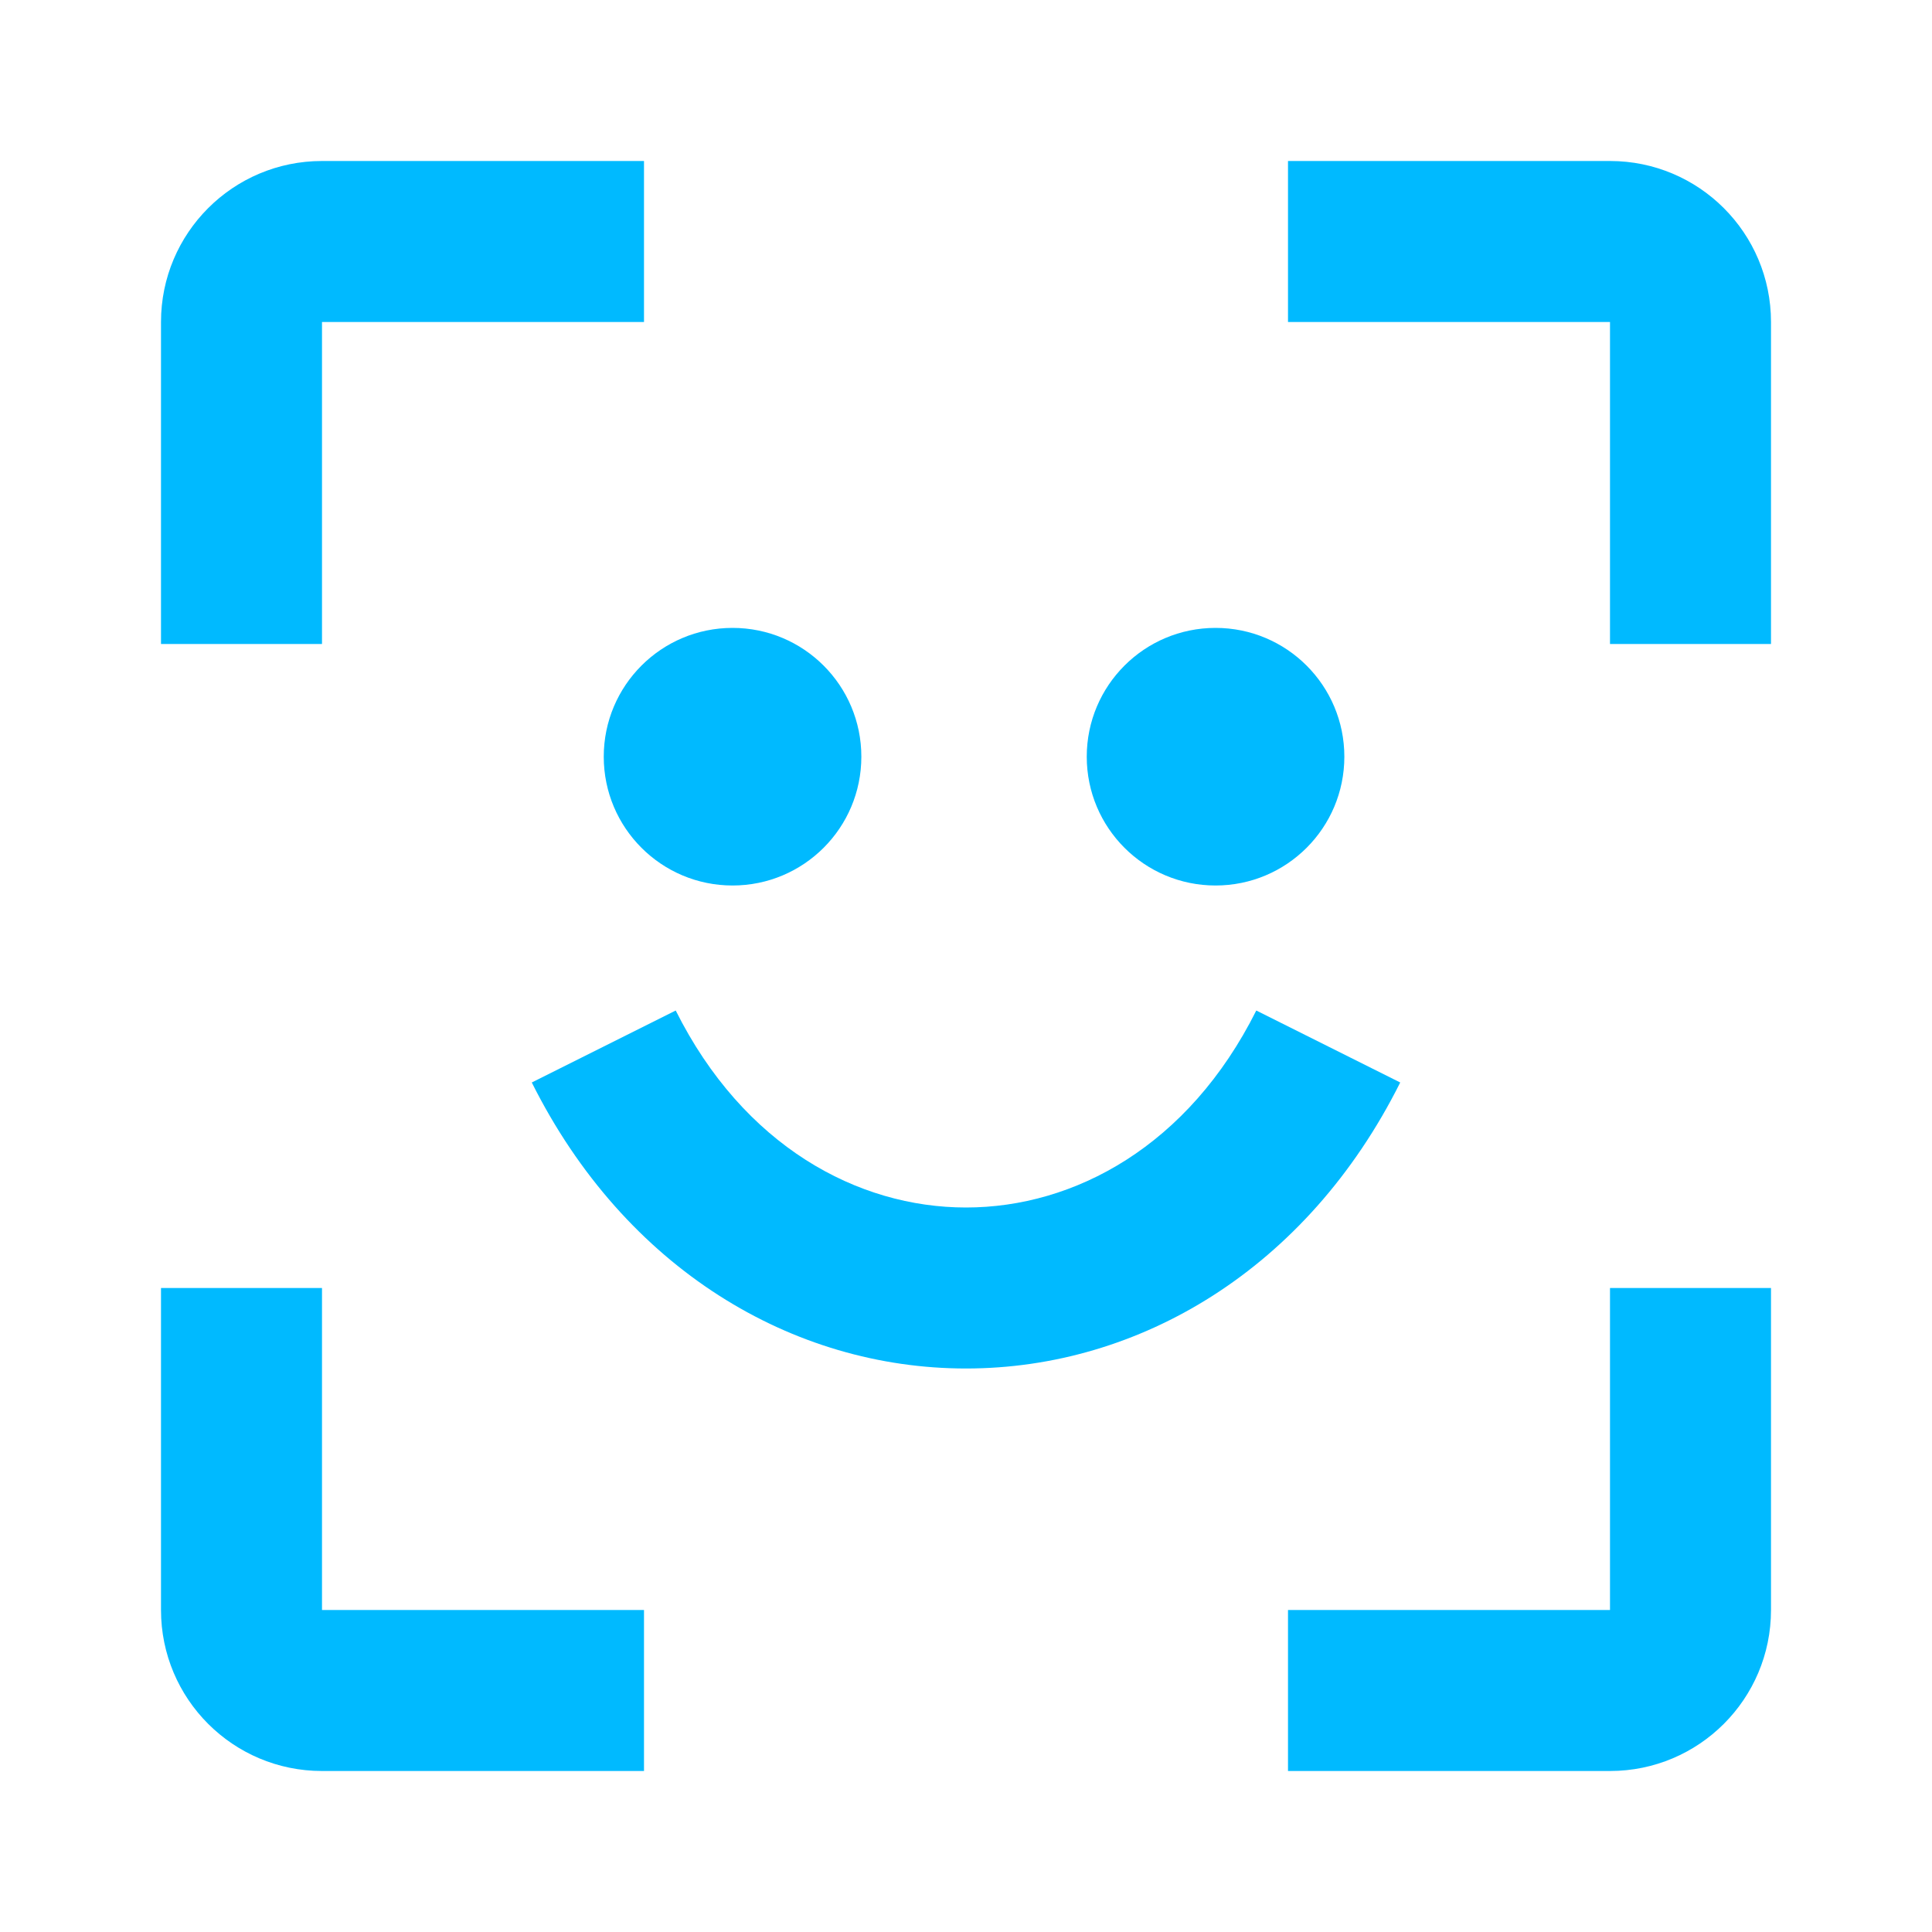 <svg width="24" height="24" viewBox="0 0 24 24" fill="none" xmlns="http://www.w3.org/2000/svg">
<path d="M4 4V8H2V4C2 2.895 2.895 2 4 2H8V4H4Z" fill="#00BAFF"/>
<path d="M10.7 9.4C10.7 10.284 9.984 11 9.1 11C8.216 11 7.5 10.284 7.5 9.4C7.5 8.516 8.216 7.8 9.1 7.8C9.984 7.8 10.7 8.516 10.7 9.4Z" fill="#00BAFF"/>
<path d="M16.7 9.4C16.7 10.284 15.984 11 15.1 11C14.216 11 13.5 10.284 13.5 9.4C13.5 8.516 14.216 7.8 15.1 7.8C15.984 7.8 16.7 8.516 16.7 9.4Z" fill="#00BAFF"/>
<path d="M15.606 12.553C14.764 14.236 13.347 15 12 15C10.653 15 9.236 14.236 8.394 12.553L6.606 13.447C7.764 15.764 9.847 17 12 17C14.153 17 16.236 15.764 17.394 13.447L15.606 12.553Z" fill="#00BAFF"/>
<path d="M16 4H20V8H22V4C22 2.895 21.105 2 20 2H16V4Z" fill="#00BAFF"/>
<path d="M20 20V16H22V20C22 21.105 21.105 22 20 22H16L16 20H20Z" fill="#00BAFF"/>
<path d="M8 20H4L4 16L2 16V20C2 21.105 2.895 22 4 22H8V20Z" fill="#00BAFF"/>
</svg>
